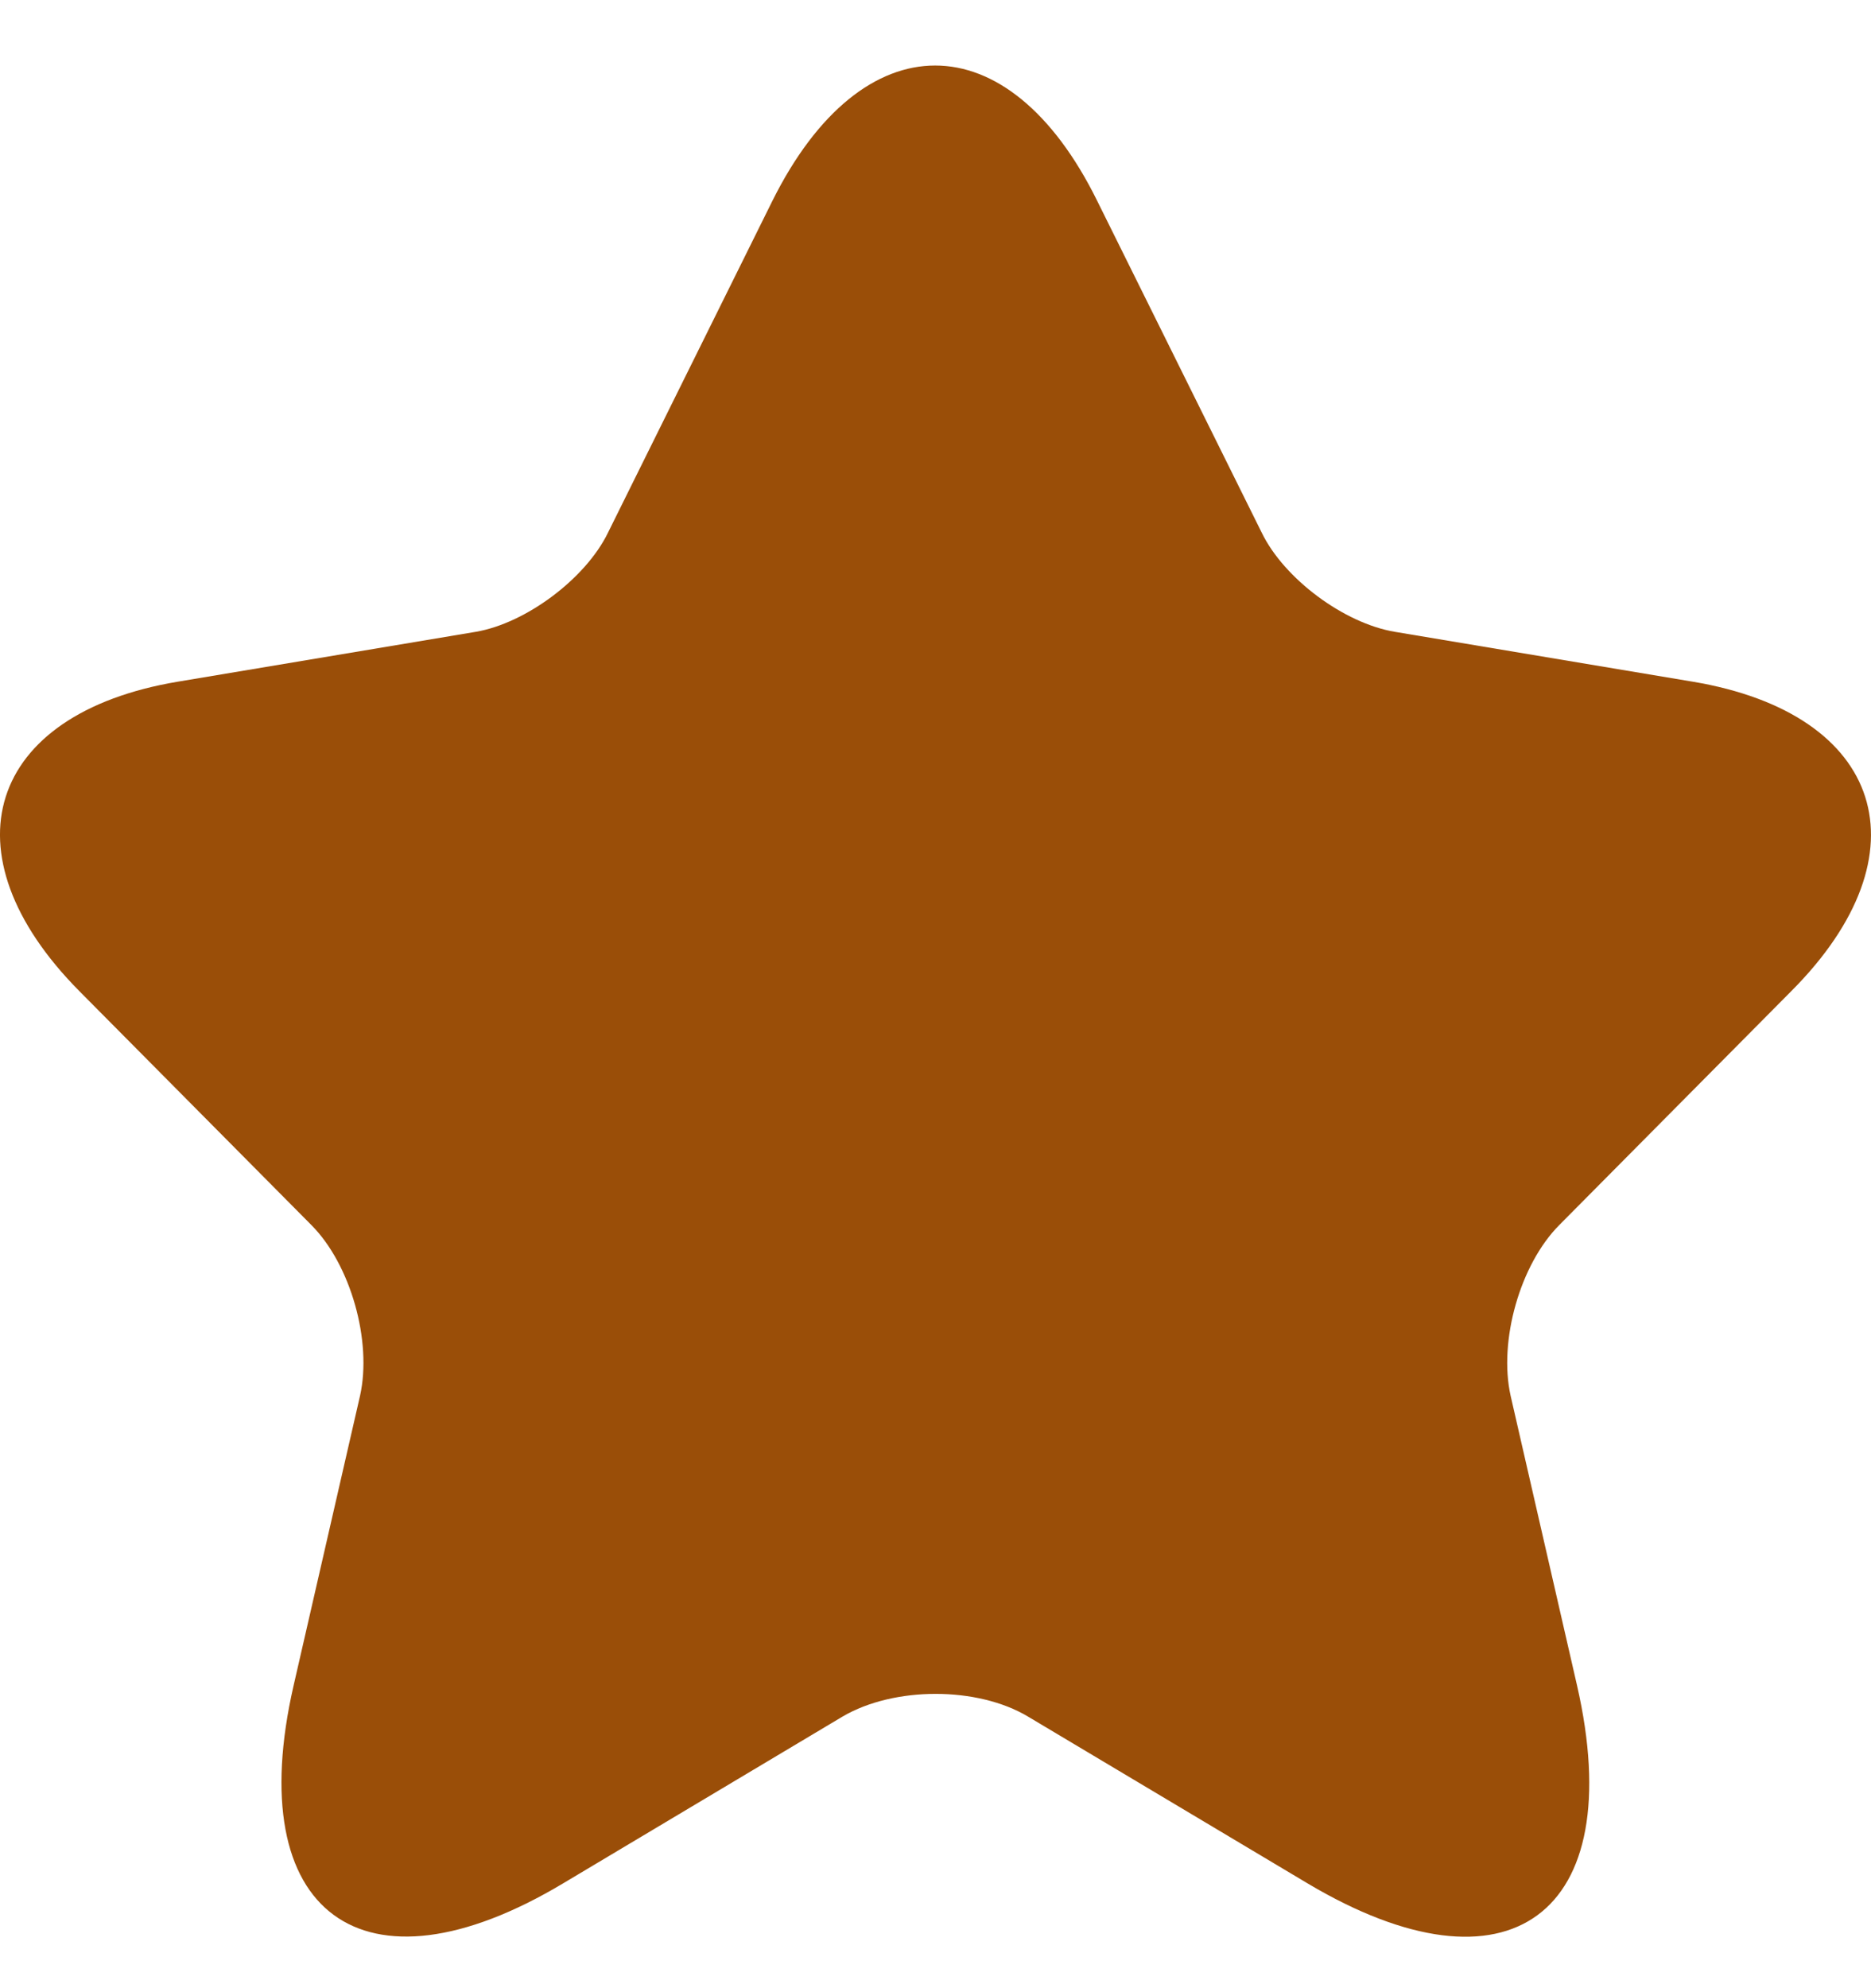 <svg width="16" height="17" viewBox="0 0 16 17" fill="none" xmlns="http://www.w3.org/2000/svg">
<g id="&#240;&#159;&#166;&#134; icon &#34;star 1&#34;">
<path id="Vector" d="M9.382 1.716L10.79 4.555C10.982 4.95 11.494 5.329 11.926 5.402L14.477 5.829C16.109 6.103 16.493 7.297 15.318 8.475L13.334 10.475C12.998 10.813 12.814 11.467 12.918 11.934L13.486 14.411C13.934 16.37 12.902 17.128 11.182 16.104L8.79 14.677C8.358 14.419 7.646 14.419 7.206 14.677L4.815 16.104C3.103 17.128 2.063 16.362 2.511 14.411L3.079 11.934C3.183 11.467 2.999 10.813 2.663 10.475L0.679 8.475C-0.489 7.297 -0.113 6.103 1.519 5.829L4.071 5.402C4.495 5.329 5.007 4.95 5.199 4.555L6.606 1.716C7.374 0.175 8.622 0.175 9.382 1.716Z" fill="#9A4E08"/>
</g>
</svg>
